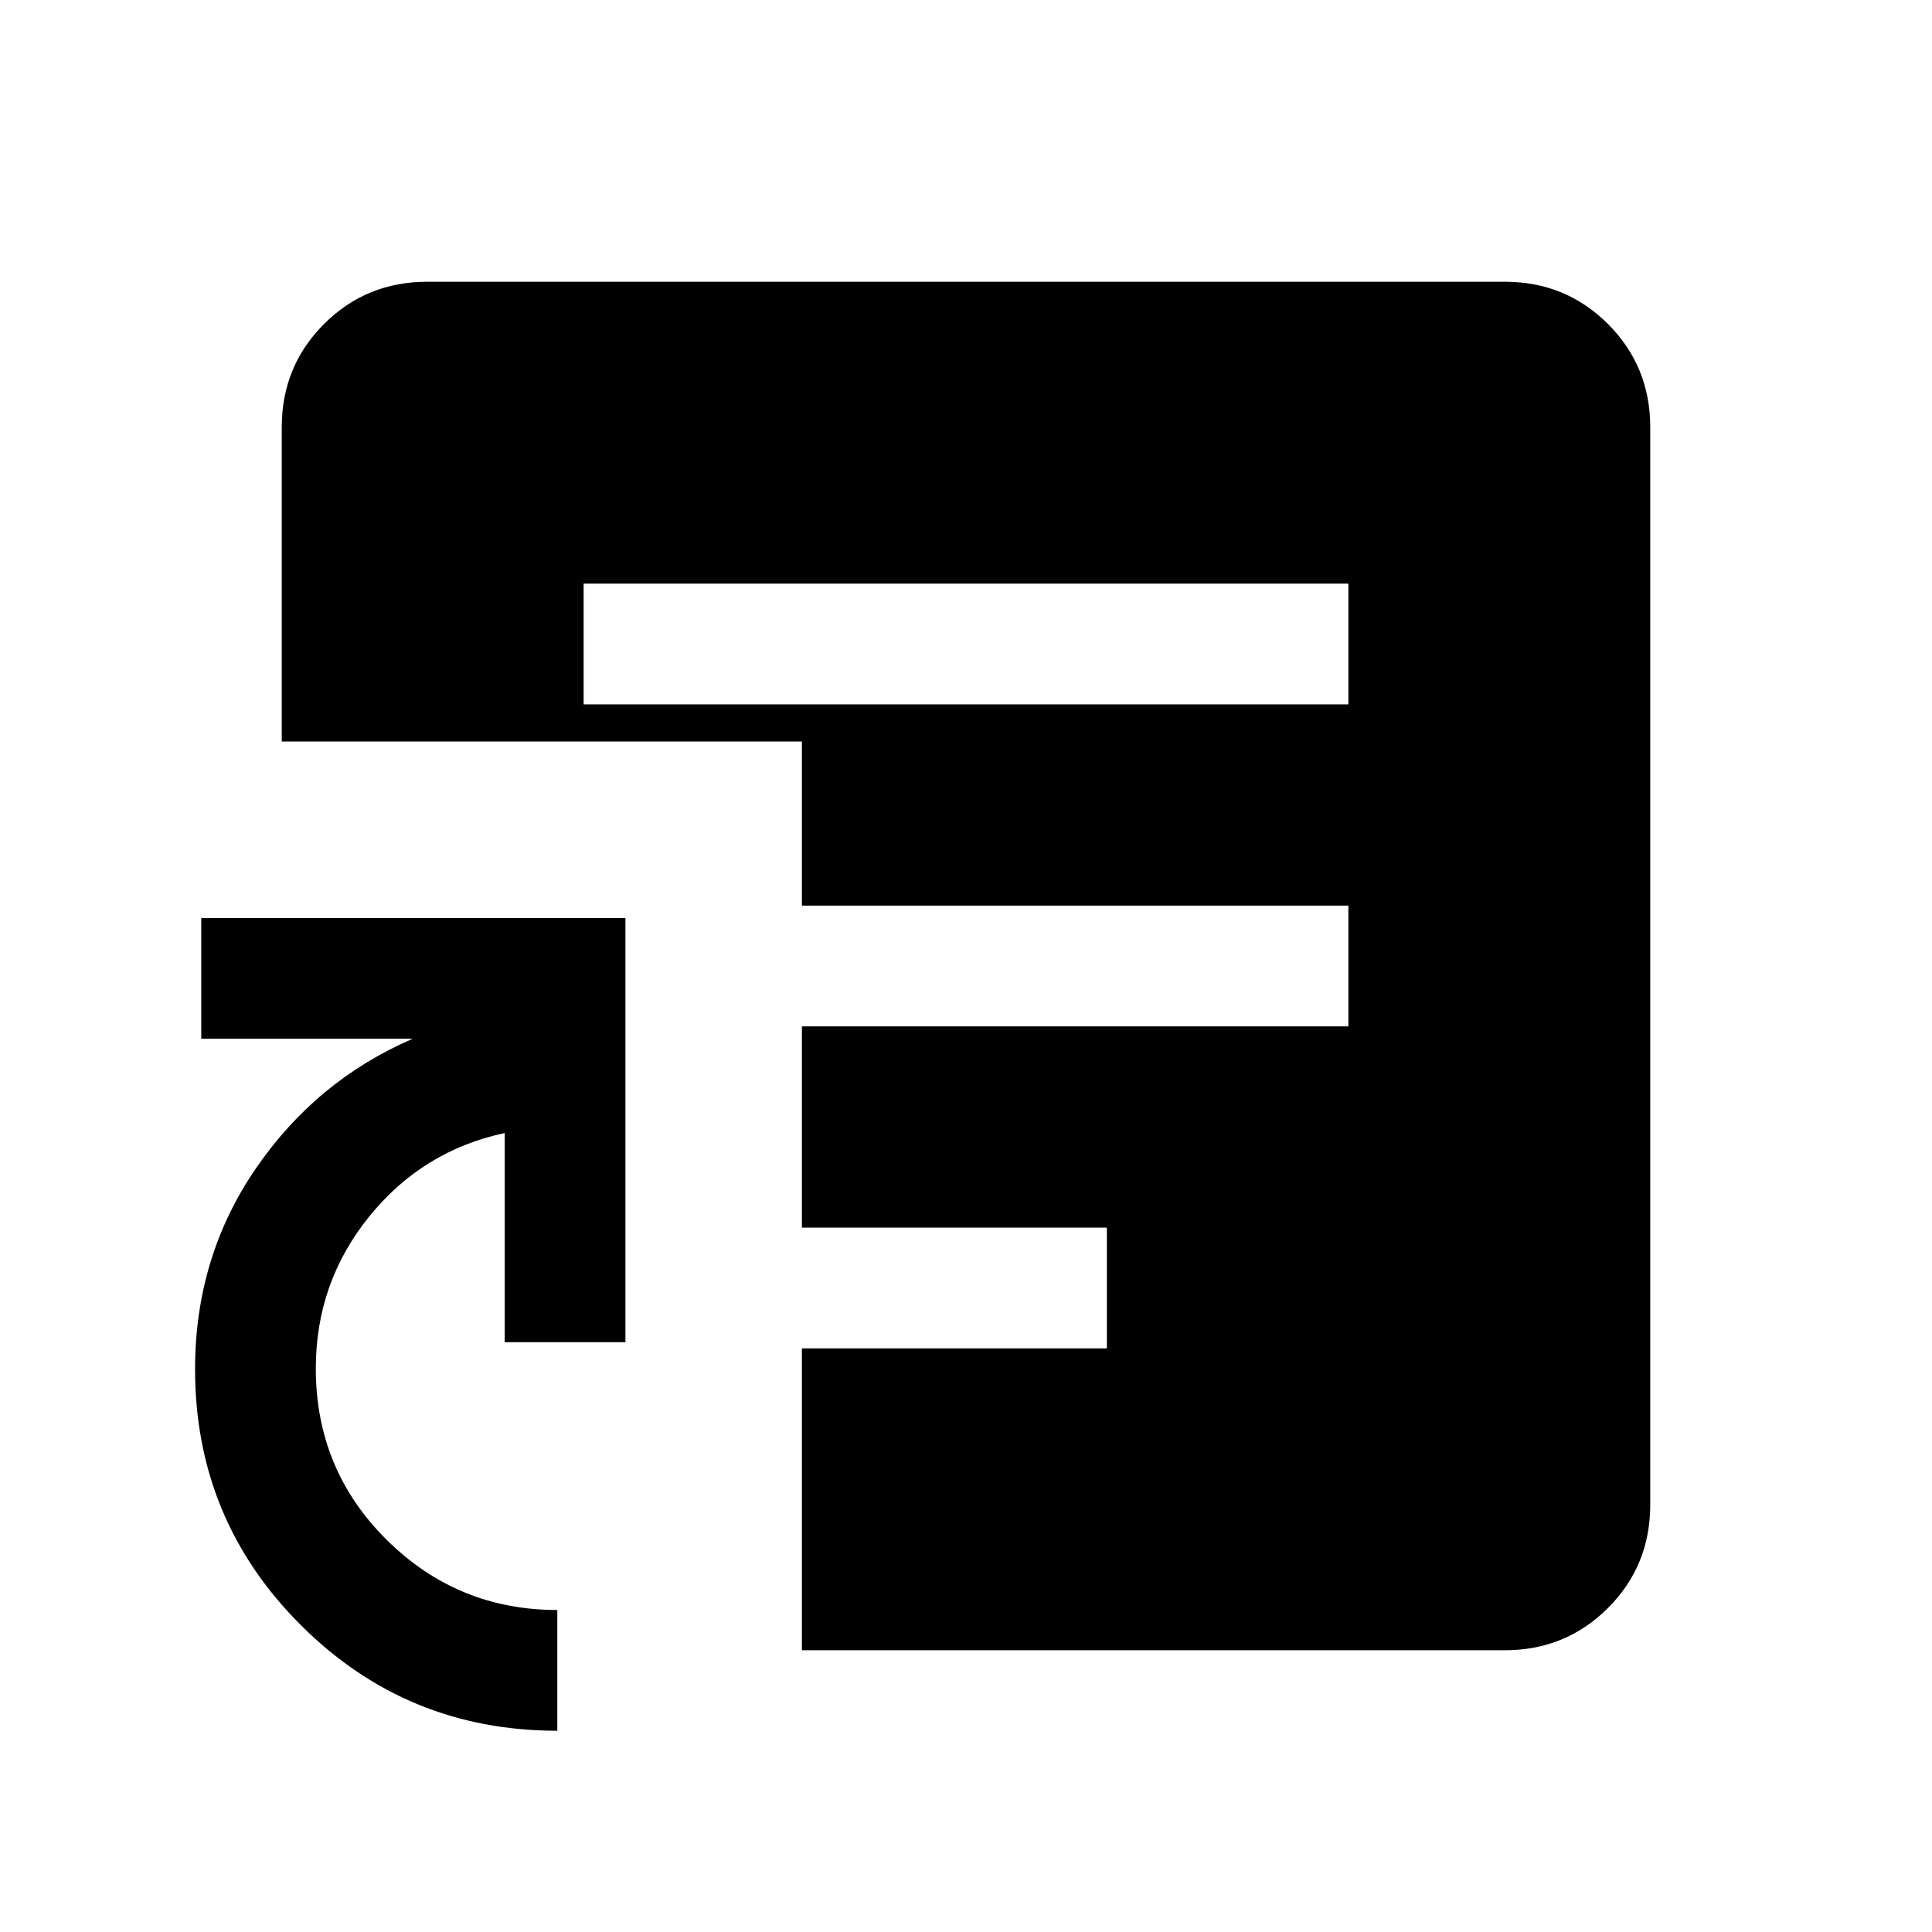 <svg xmlns="http://www.w3.org/2000/svg" viewBox="0 -960 960 960"><path d="M276.924-100.001q-74.842 0-127.421-52.467-52.578-52.466-52.578-127.148 0-55.658 30.077-99.598t78.077-64.632H100.001v-59.999h210.768v210.767H250.77v-103.923q-40.851 8.744-67.349 41.534-26.498 32.791-26.498 75.419 0 50.278 35.193 85.163Q227.308-160 276.924-160v59.999Zm13.077-510h379.998v-59.998H290.001v59.998Zm108.46 470v-150h151.538v-59.998H398.461v-100.002h271.538v-59.998H398.461v-81.539h-258.46v-156.153q0-30.308 21-51.308t51.308-21h535.382q30.308 0 51.308 21t21 51.308v535.382q0 30.308-21 51.308t-51.308 21h-349.23Z"/></svg>
